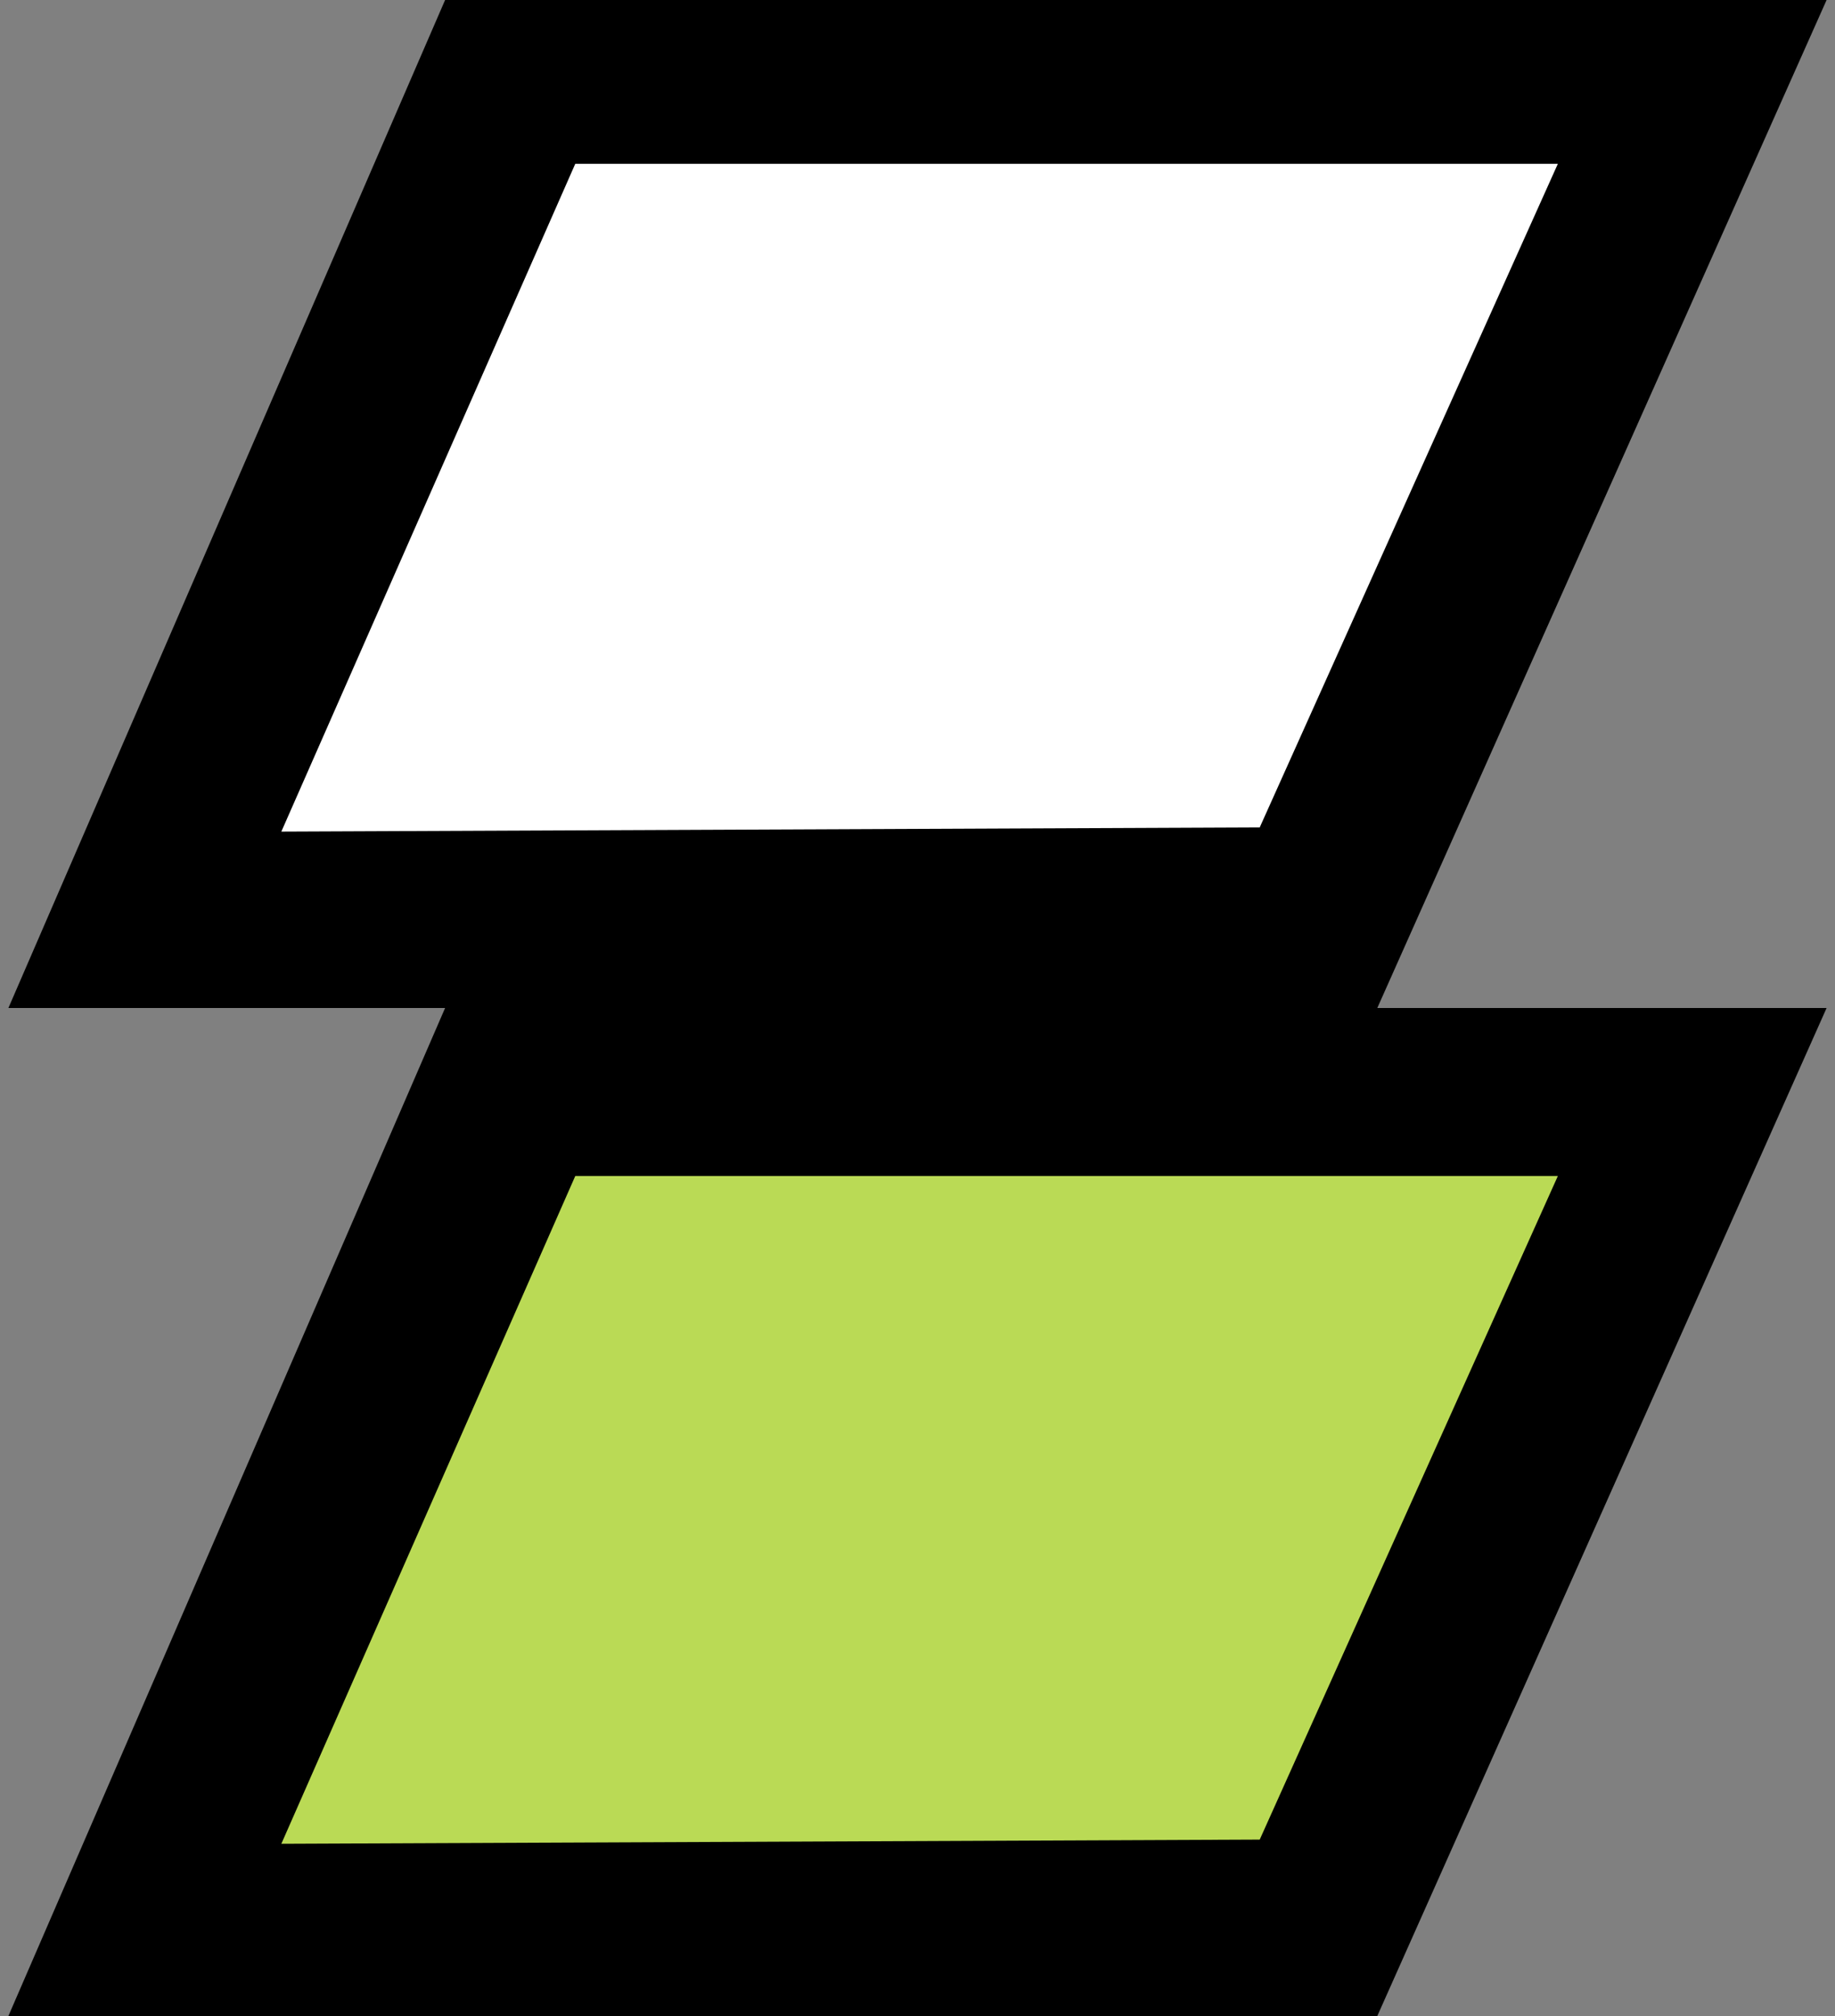 <?xml version="1.0" encoding="utf-8"?>
<!-- Generator: Adobe Illustrator 19.1.0, SVG Export Plug-In . SVG Version: 6.00 Build 0)  -->
<svg version="1.1" id="Layer_1" xmlns="http://www.w3.org/2000/svg" xmlns:xlink="http://www.w3.org/1999/xlink" x="0px" y="0px"
	 viewBox="0 0 43.7 48" style="enable-background:new 0 0 43.7 48;" xml:space="preserve">
<rect x="0" y="0" width="43.7" height="48" fill="#808080" stroke="none"/>
<style type="text/css">
	.st0{fill:#BADA55;}
	.st1{fill:none;}
	.st2{fill:#FFFFFF;}
</style>
<polygon class="st0" points="-57.4,-281.2 -104.5,-173.8 -81.7,-173.8 -34.2,-281.2 "/>
<g>
	<polygon class="st1" points="-77.3,-442.1 -54,-442.2 -46.9,-458 -70.3,-458 	"/>
	<polygon class="st1" points="-58.1,-486 -35.7,-486 -46.8,-512 	"/>
	<polygon class="st1" points="-57.1,-545 -101.9,-442.2 -82,-442.4 -37.4,-545 	"/>
	<path d="M-7.1-549h-26.3h-26.4l-48.6,111.2l57.4,0.1l9-20.2h8.7h8.6l9,20.3l57.4-0.1L-7.1-549z M-22.3-517.8l-11.2,25.9l0-0.1
		l0,0.1l-11.2-25.9l11.3-26.1L-22.3-517.8z M-20.2-512l11.3,26h-22.4L-20.2-512z M-33.5-491.8L-33.5-491.8L-33.5-491.8L-33.5-491.8z
		 M-35.7-486h-22.4l11.3-26L-35.7-486z M-101.9-442.2L-57.1-545h19.7L-82-442.4L-101.9-442.2z M-54-442.1l-23.3,0.1l6.9-15.9h23.5
		L-54-442.1z M-33.5-462H-45h-23.5l8.5-20h26.5H-7l8.5,20h-23.5H-33.5z M-13.1-442.1l-7.1-15.9H3.3l6.9,15.9L-13.1-442.1z
		 M-29.6-545H-10l44.8,102.8L15-442.4L-29.6-545z"/>
</g>
<polygon class="st1" points="-57.1,-545 -37.4,-545 -82,-442.4 -101.9,-442.2 "/>
<g>
	<path d="M-59.8-395l-49,112h29.9l47.8-112H-59.8z M-82.1-287.6l-20,0.2L-57-391h19.8L-82.1-287.6z"/>
</g>
<g>
	<path d="M-59.8-283l-49,112h29.9l47.8-112H-59.8z M-82.1-175.6l-20,0.2L-57-279h19.8L-82.1-175.6z"/>
</g>
<g>
	<polygon class="st0" points="36.9,-281.2 84,-173.8 61.3,-173.8 13.8,-281.2 	"/>
	<g>
		<path d="M10.6-395l47.8,112h29.9l-49-112H10.6z M16.7-391h19.8l45.2,103.5l-20-0.2L16.7-391z"/>
	</g>
	<g>
		<path d="M10.6-283l47.8,112h29.9l-49-112H10.6z M16.7-279h19.8l45.2,103.5l-20-0.2L16.7-279z"/>
	</g>
</g>
<g>
	<path d="M-339.9-395l-49,112h29.9l47.8-112H-339.9z M-362.2-287.6l-20,0.2l45.2-103.5h19.8L-362.2-287.6z"/>
</g>
<g>
	<polygon class="st0" points="-243.2,-281.2 -196.1,-173.8 -218.8,-173.8 -266.3,-281.2 	"/>
	<g>
		<path d="M-311.2-395l47.8,112h29.9l-49-112H-311.2z M-305.1-391h19.8l45.2,103.5l-20-0.2L-305.1-391z"/>
	</g>
	<g>
		<path d="M-269.5-283l47.8,112h29.9l-49-112H-269.5z M-263.4-279h19.8l45.2,103.5l-20-0.2L-263.4-279z"/>
	</g>
</g>
<g>
	<polygon points="90.9,-133 145,-133 157.3,-105 73.8,-105 85.9,-133 	"/>
	<polygon class="st2" points="115.5,-109 104,-109 80.5,-109 89,-129 115.5,-129 142,-129 150.4,-109 126.9,-109 	"/>
</g>
<g>
	<polygon points="90.9,-105 145,-105 157.3,-77 73.8,-77 85.9,-105 	"/>
	<polygon class="st0" points="115.5,-81 104,-81 80.5,-81 89,-101 115.5,-101 142,-101 150.4,-81 126.9,-81 	"/>
</g>
<g>
	<polygon class="st1" points="-73.5,-462 -84,-437.8 -51.1,-437.8 -40.3,-462 	"/>
	<polygon points="-54,-442.1 -77.3,-442.1 -70.3,-458 -46.9,-458 	"/>
</g>
<g>
	<polygon points="10.6,0 0.2,24 32.8,24 43.5,0 	"/>
	<polygon class="st2" points="30,19.7 6.7,19.8 13.7,3.9 37.1,3.9 	"/>
</g>
<g>
	<polygon points="10.6,24 0.2,48 32.8,48 43.5,24 	"/>
	<polygon class="st0" points="30,43.8 6.7,43.9 13.7,28 37.1,28 	"/>
</g>
<g>
	<polygon points="81.6,0 92,24 59.5,24 48.8,0 	"/>
	<polygon class="st2" points="55.1,3.9 78.6,3.9 85.5,19.8 62.2,19.7 	"/>
</g>
<g>
	<polygon points="81.6,24 92,48 59.5,48 48.8,24 	"/>
	<polygon class="st0" points="55.1,28 78.6,28 85.5,43.9 62.2,43.8 	"/>
</g>
<polygon points="13.4,-161 17.7,-161 31.2,-129.9 17.7,-98 13.4,-98 -0.1,-129.9 "/>
<polygon class="st2" points="26.8,-129.8 15.6,-103.9 15.6,-104 15.5,-103.9 4.3,-129.8 15.6,-155.9 "/>
<polygon points="13.4,-98 17.7,-98 31.2,-66.9 17.7,-35 13.4,-35 -0.1,-66.9 "/>
<polygon class="st0" points="26.8,-66.8 15.6,-40.9 15.6,-41 15.5,-40.9 4.3,-66.8 15.6,-92.9 "/>
<polygon class="st1" points="-44.7,-517.8 -49.2,-517.8 -64.8,-482 -33.5,-482 -33.5,-491.9 "/>
<polygon points="-35.7,-486 -58.1,-486 -46.8,-512 "/>
<g>
	<polygon points="-119.3,-78 -123.8,-78 -139.5,-42 -108,-42 -108,-51.9 	"/>
	<polygon class="st2" points="-110.2,-46.2 -132.8,-46.2 -121.4,-72.3 	"/>
</g>
<g>
	<polygon points="-119.3,-42 -123.8,-42 -139.5,-6 -108,-6 -108,-15.9 	"/>
	<polygon class="st0" points="-110.2,-10.2 -132.8,-10.2 -121.4,-36.3 	"/>
</g>
<g>
	<polygon points="-89.2,-78 -84.7,-78 -69,-42 -100.5,-42 -100.5,-51.9 	"/>
	<polygon class="st2" points="-87.1,-72.3 -75.8,-46.2 -98.3,-46.2 	"/>
</g>
<g>
	<polygon points="-89.2,-42 -84.7,-42 -69,-6 -100.5,-6 -100.5,-15.9 	"/>
	<polygon class="st0" points="-87.1,-36.3 -75.8,-10.2 -98.3,-10.2 	"/>
</g>
</svg>
